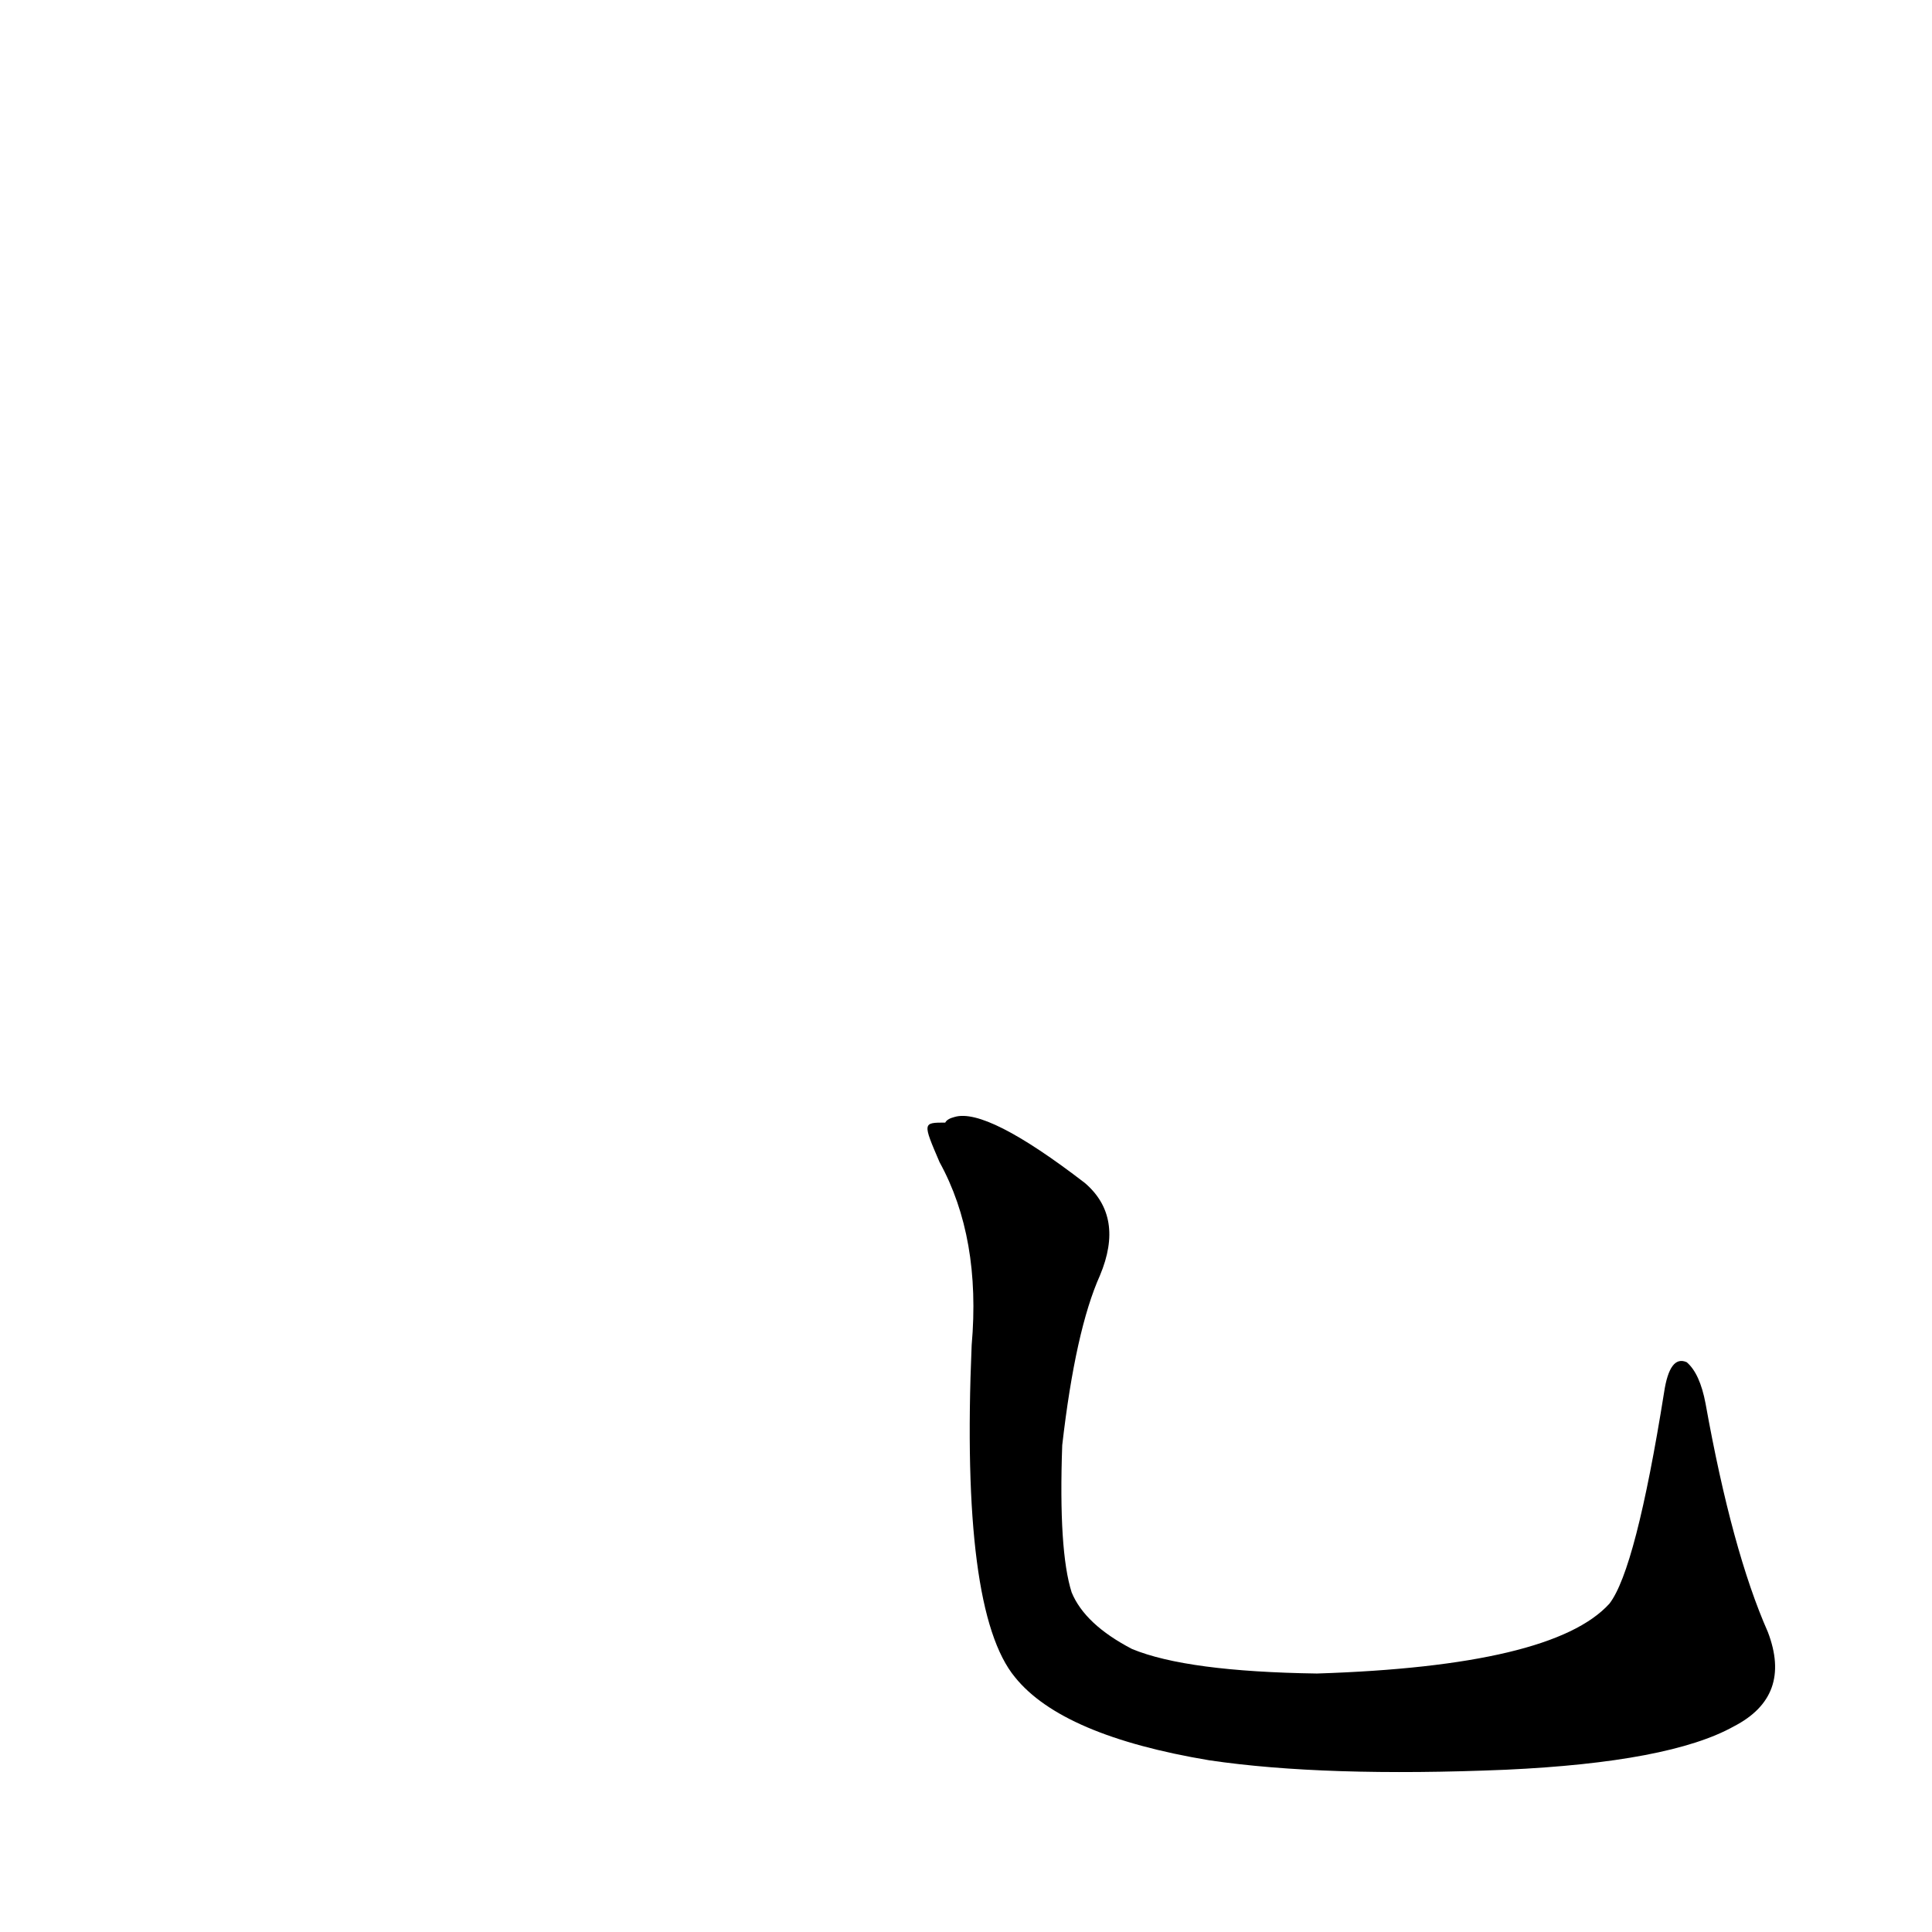 <?xml version='1.0' encoding='utf-8'?>
<svg xmlns="http://www.w3.org/2000/svg" version="1.1" viewBox="0 0 1024 1024"><g transform="scale(1, -1) translate(0, -900)"><path d="M 937 35 Q 918 78 904 156 Q 901 172 894 178 Q 885 182 882 162 Q 867 68 853 50 Q 823 17 698 13 Q 629 14 600 26 Q 575 39 568 56 Q 561 78 563 134 Q 570 195 583 224 Q 596 255 575 273 Q 523 313 506 308 Q 502 307 501 305 C 489 305 489 305 498 284 Q 520 244 515 187 Q 509 46 538 11 Q 563 -20 641 -33 Q 702 -42 798 -38 Q 885 -34 919 -15 Q 950 1 937 35 Z" fill="black" /></g></svg>